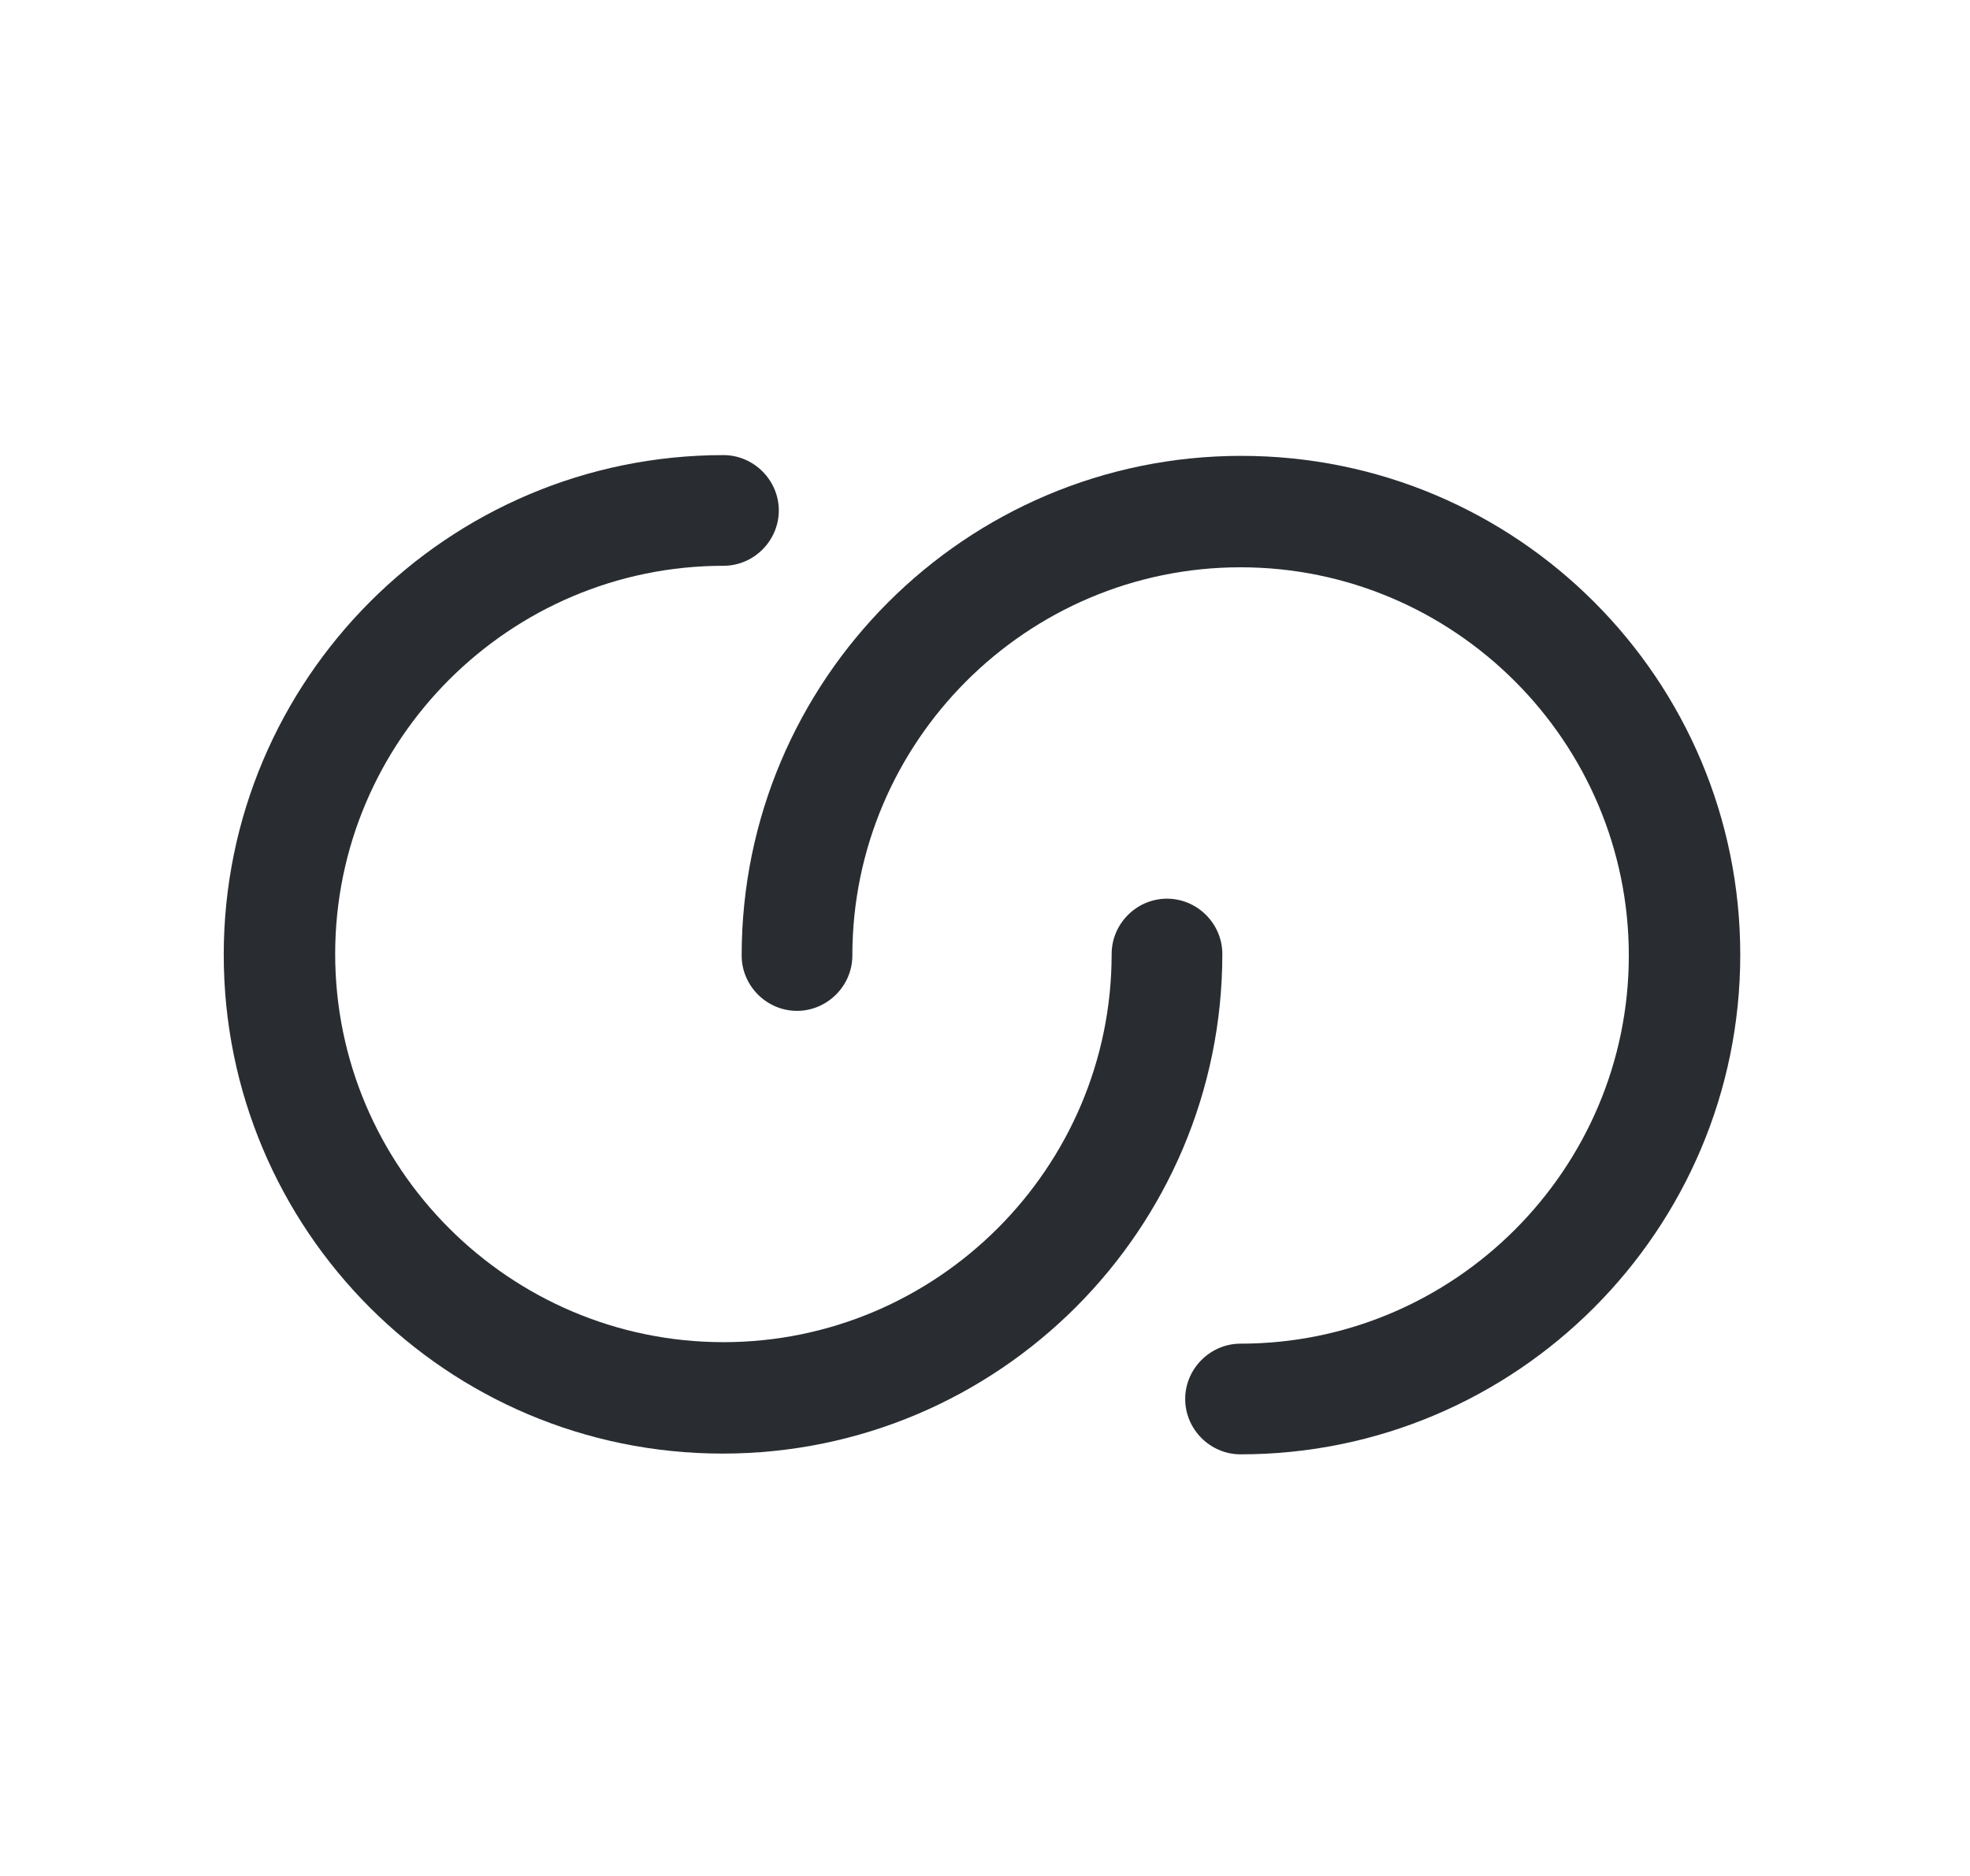 <svg width="21" height="20" viewBox="0 0 21 20" fill="none" xmlns="http://www.w3.org/2000/svg">
<path d="M13.224 15.505C12.901 15.505 12.634 15.239 12.634 14.915C12.634 14.592 12.901 14.325 13.224 14.325C15.503 14.325 17.363 12.466 17.363 10.187C17.363 7.907 15.503 6.048 13.224 6.048C10.945 6.048 9.086 7.907 9.086 10.187C9.086 10.51 8.819 10.777 8.496 10.777C8.172 10.777 7.906 10.51 7.906 10.187C7.906 7.253 10.29 4.86 13.232 4.86C16.174 4.86 18.551 7.245 18.551 10.179C18.551 13.113 16.166 15.505 13.224 15.505Z" fill="#292D32"/>
<path d="M7.712 4.852C8.035 4.852 8.302 5.119 8.302 5.442C8.302 5.766 8.035 6.032 7.712 6.032C5.432 6.032 3.573 7.891 3.573 10.171C3.573 12.45 5.432 14.309 7.712 14.309C9.991 14.309 11.85 12.45 11.85 10.171C11.85 9.847 12.117 9.581 12.44 9.581C12.763 9.581 13.03 9.847 13.03 10.171C13.03 13.105 10.646 15.497 7.703 15.497C4.761 15.497 2.385 13.113 2.385 10.179C2.385 7.245 4.769 4.852 7.712 4.852Z" fill="#292D32"/>
</svg>
